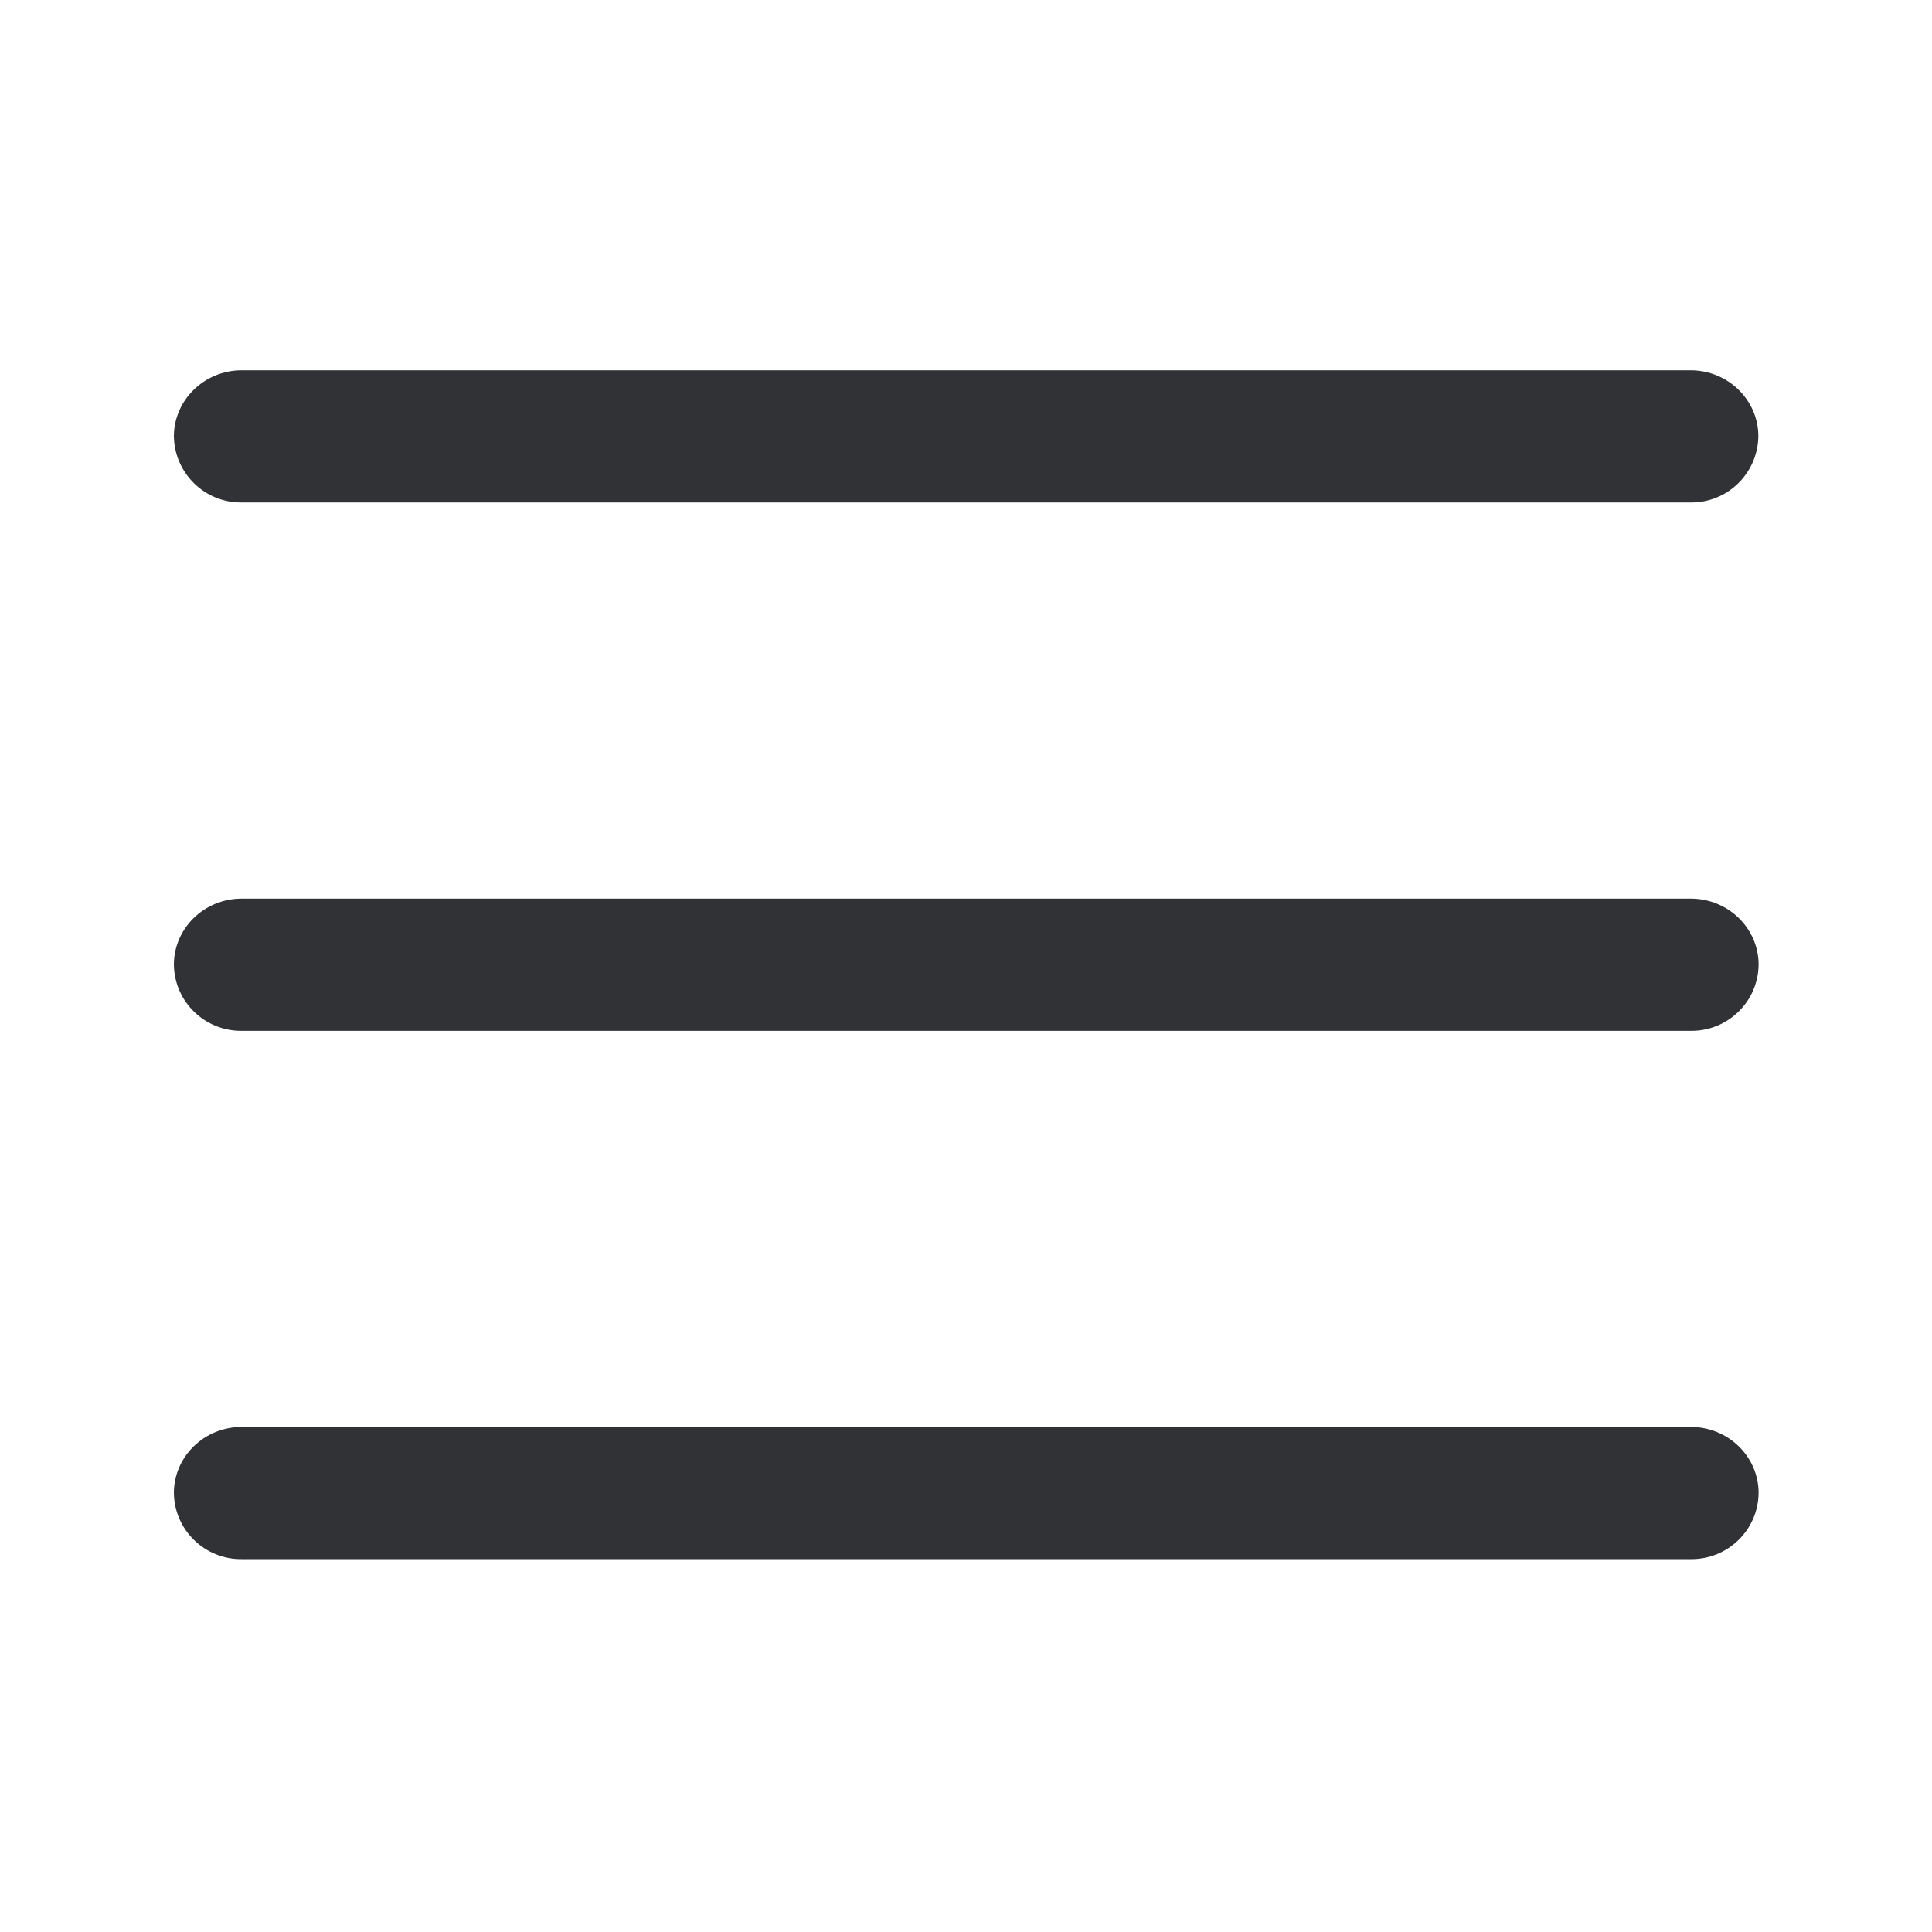 <svg width="24" height="24" viewBox="0 0 24 24" fill="none" xmlns="http://www.w3.org/2000/svg">
<path fill-rule="evenodd" clip-rule="evenodd" d="M3.003 6.242C2.544 6.247 2.168 5.88 2.16 5.421C2.16 4.97 2.538 4.6 3.003 4.6H21C21.465 4.6 21.843 4.967 21.843 5.421C21.835 5.88 21.46 6.247 21 6.242H3.003ZM21.003 11.163C21.468 11.163 21.846 11.53 21.846 11.984C21.841 12.443 21.463 12.81 21.003 12.805H3.003C2.544 12.81 2.166 12.443 2.16 11.984C2.16 11.53 2.538 11.163 3.003 11.163H21.003ZM21.846 18.547C21.846 18.093 21.468 17.726 21.003 17.726H3.003C2.538 17.726 2.16 18.093 2.16 18.547C2.166 19.006 2.544 19.373 3.003 19.368H21.003C21.463 19.373 21.841 19.006 21.846 18.547Z" fill="#313235"/>
</svg>
